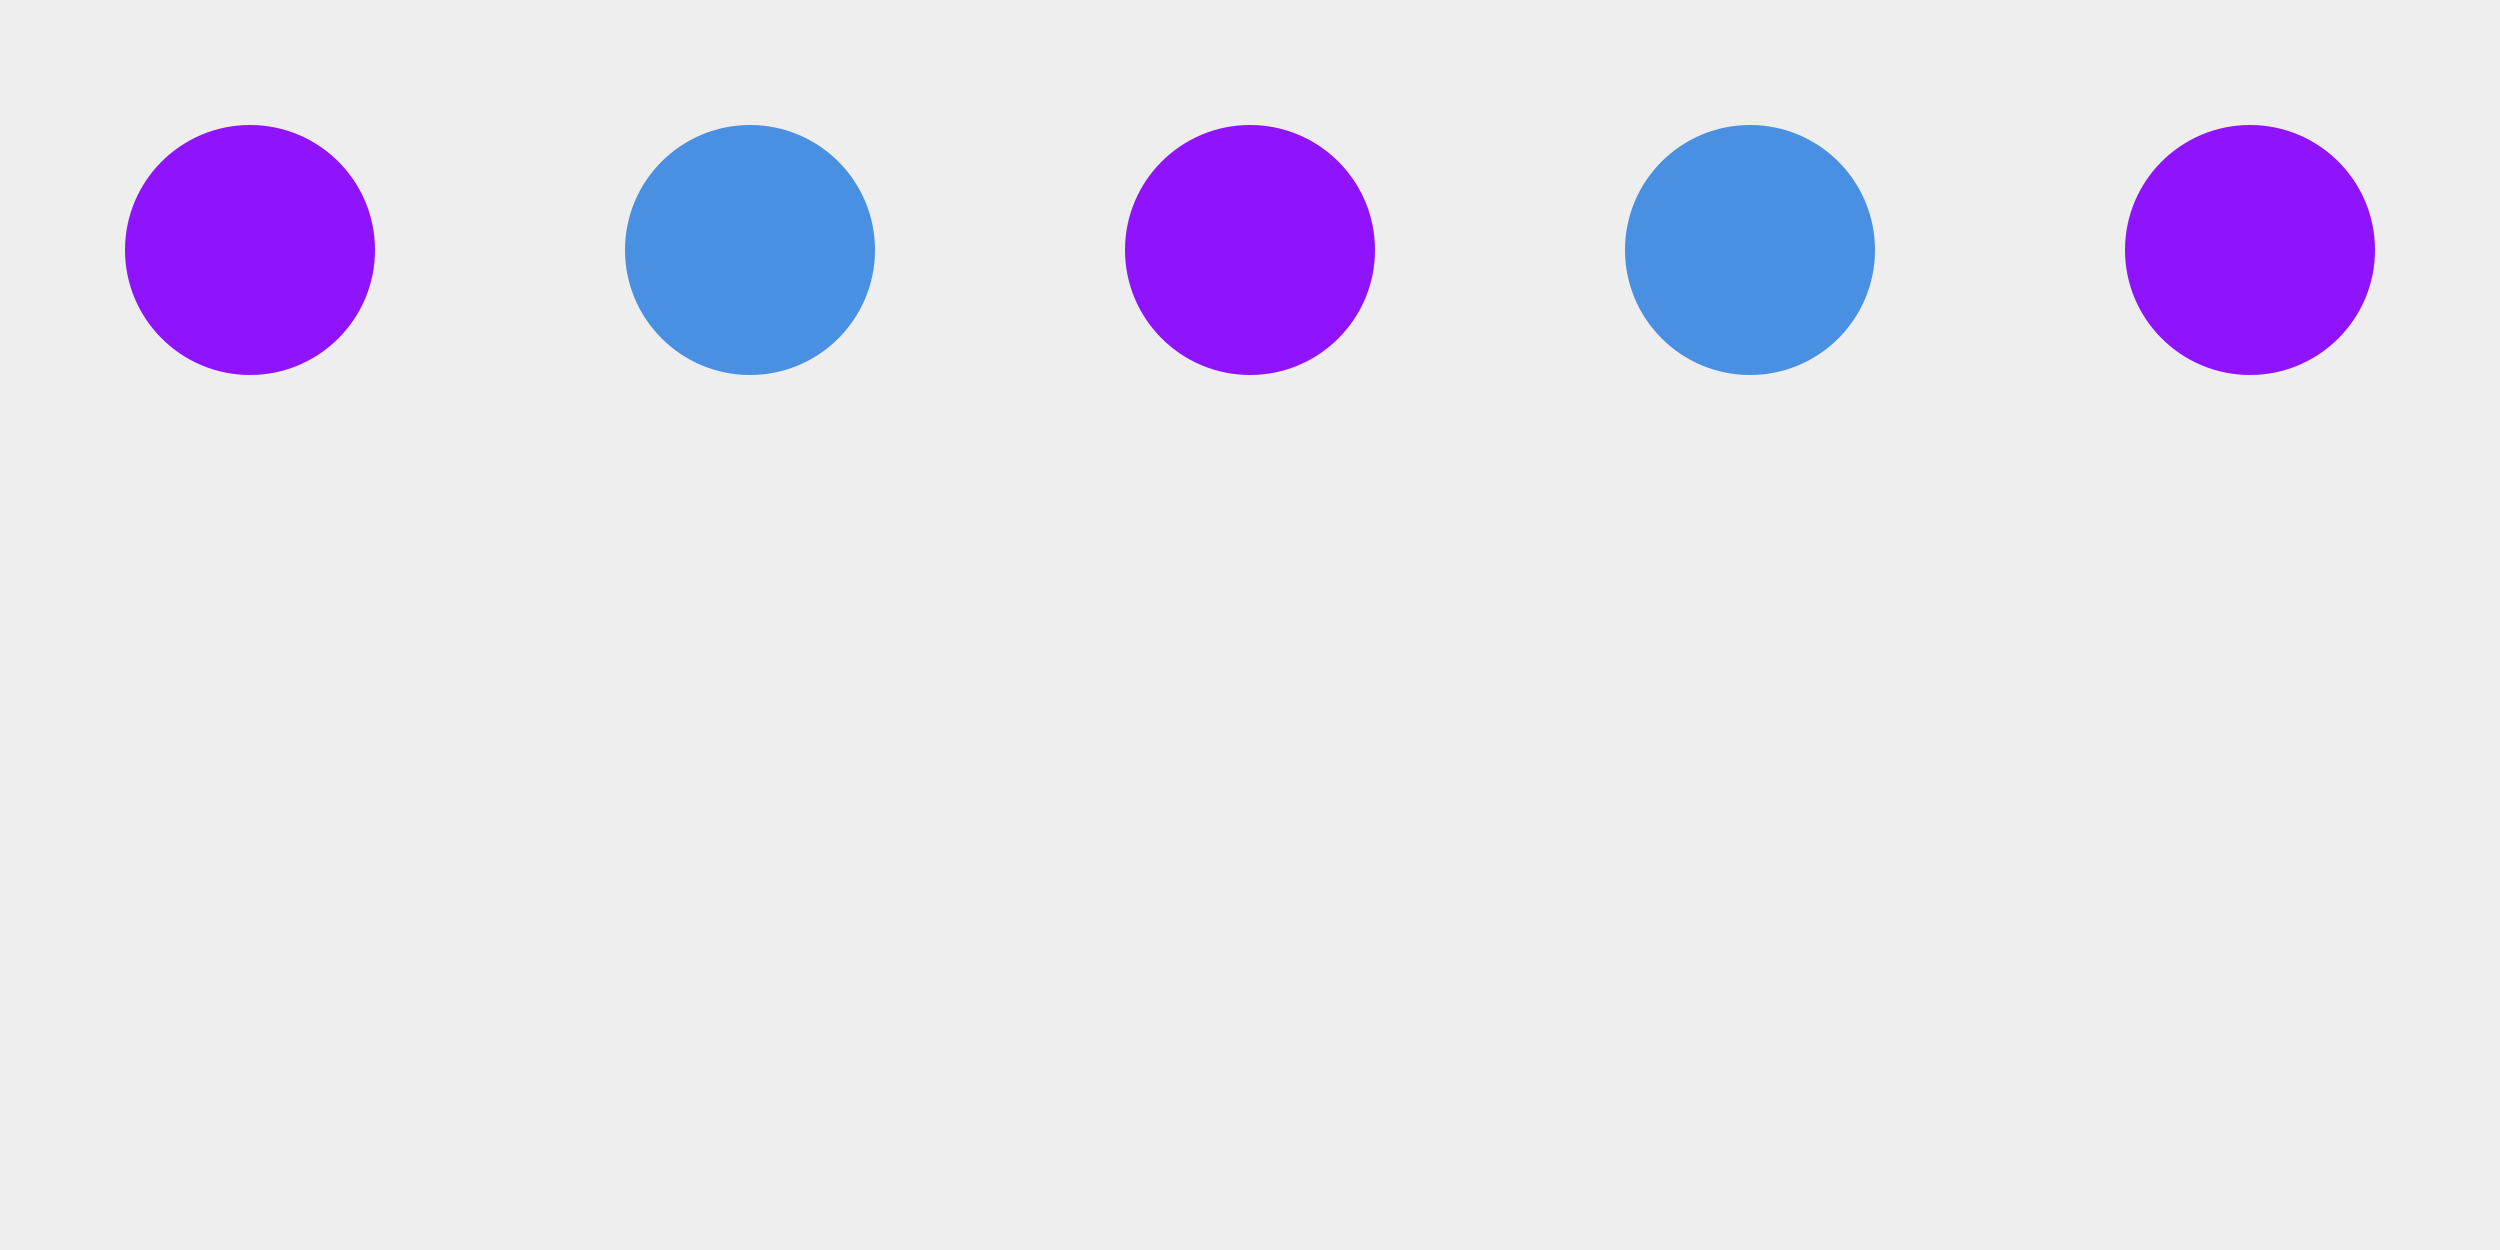 <svg xmlns="http://www.w3.org/2000/svg" viewBox="0 0 200 100">
  <rect width="200" height="100" fill="#EEE" />
  <circle cx="20" cy="20" r="10" fill="#9013FE" />
  <circle cx="60" cy="20" r="10" fill="#4A90E2" />
  <circle cx="100" cy="20" r="10" fill="#9013FE" />
  <circle cx="140" cy="20" r="10" fill="#4A90E2" />
  <circle cx="180" cy="20" r="10" fill="#9013FE" />
</svg>
